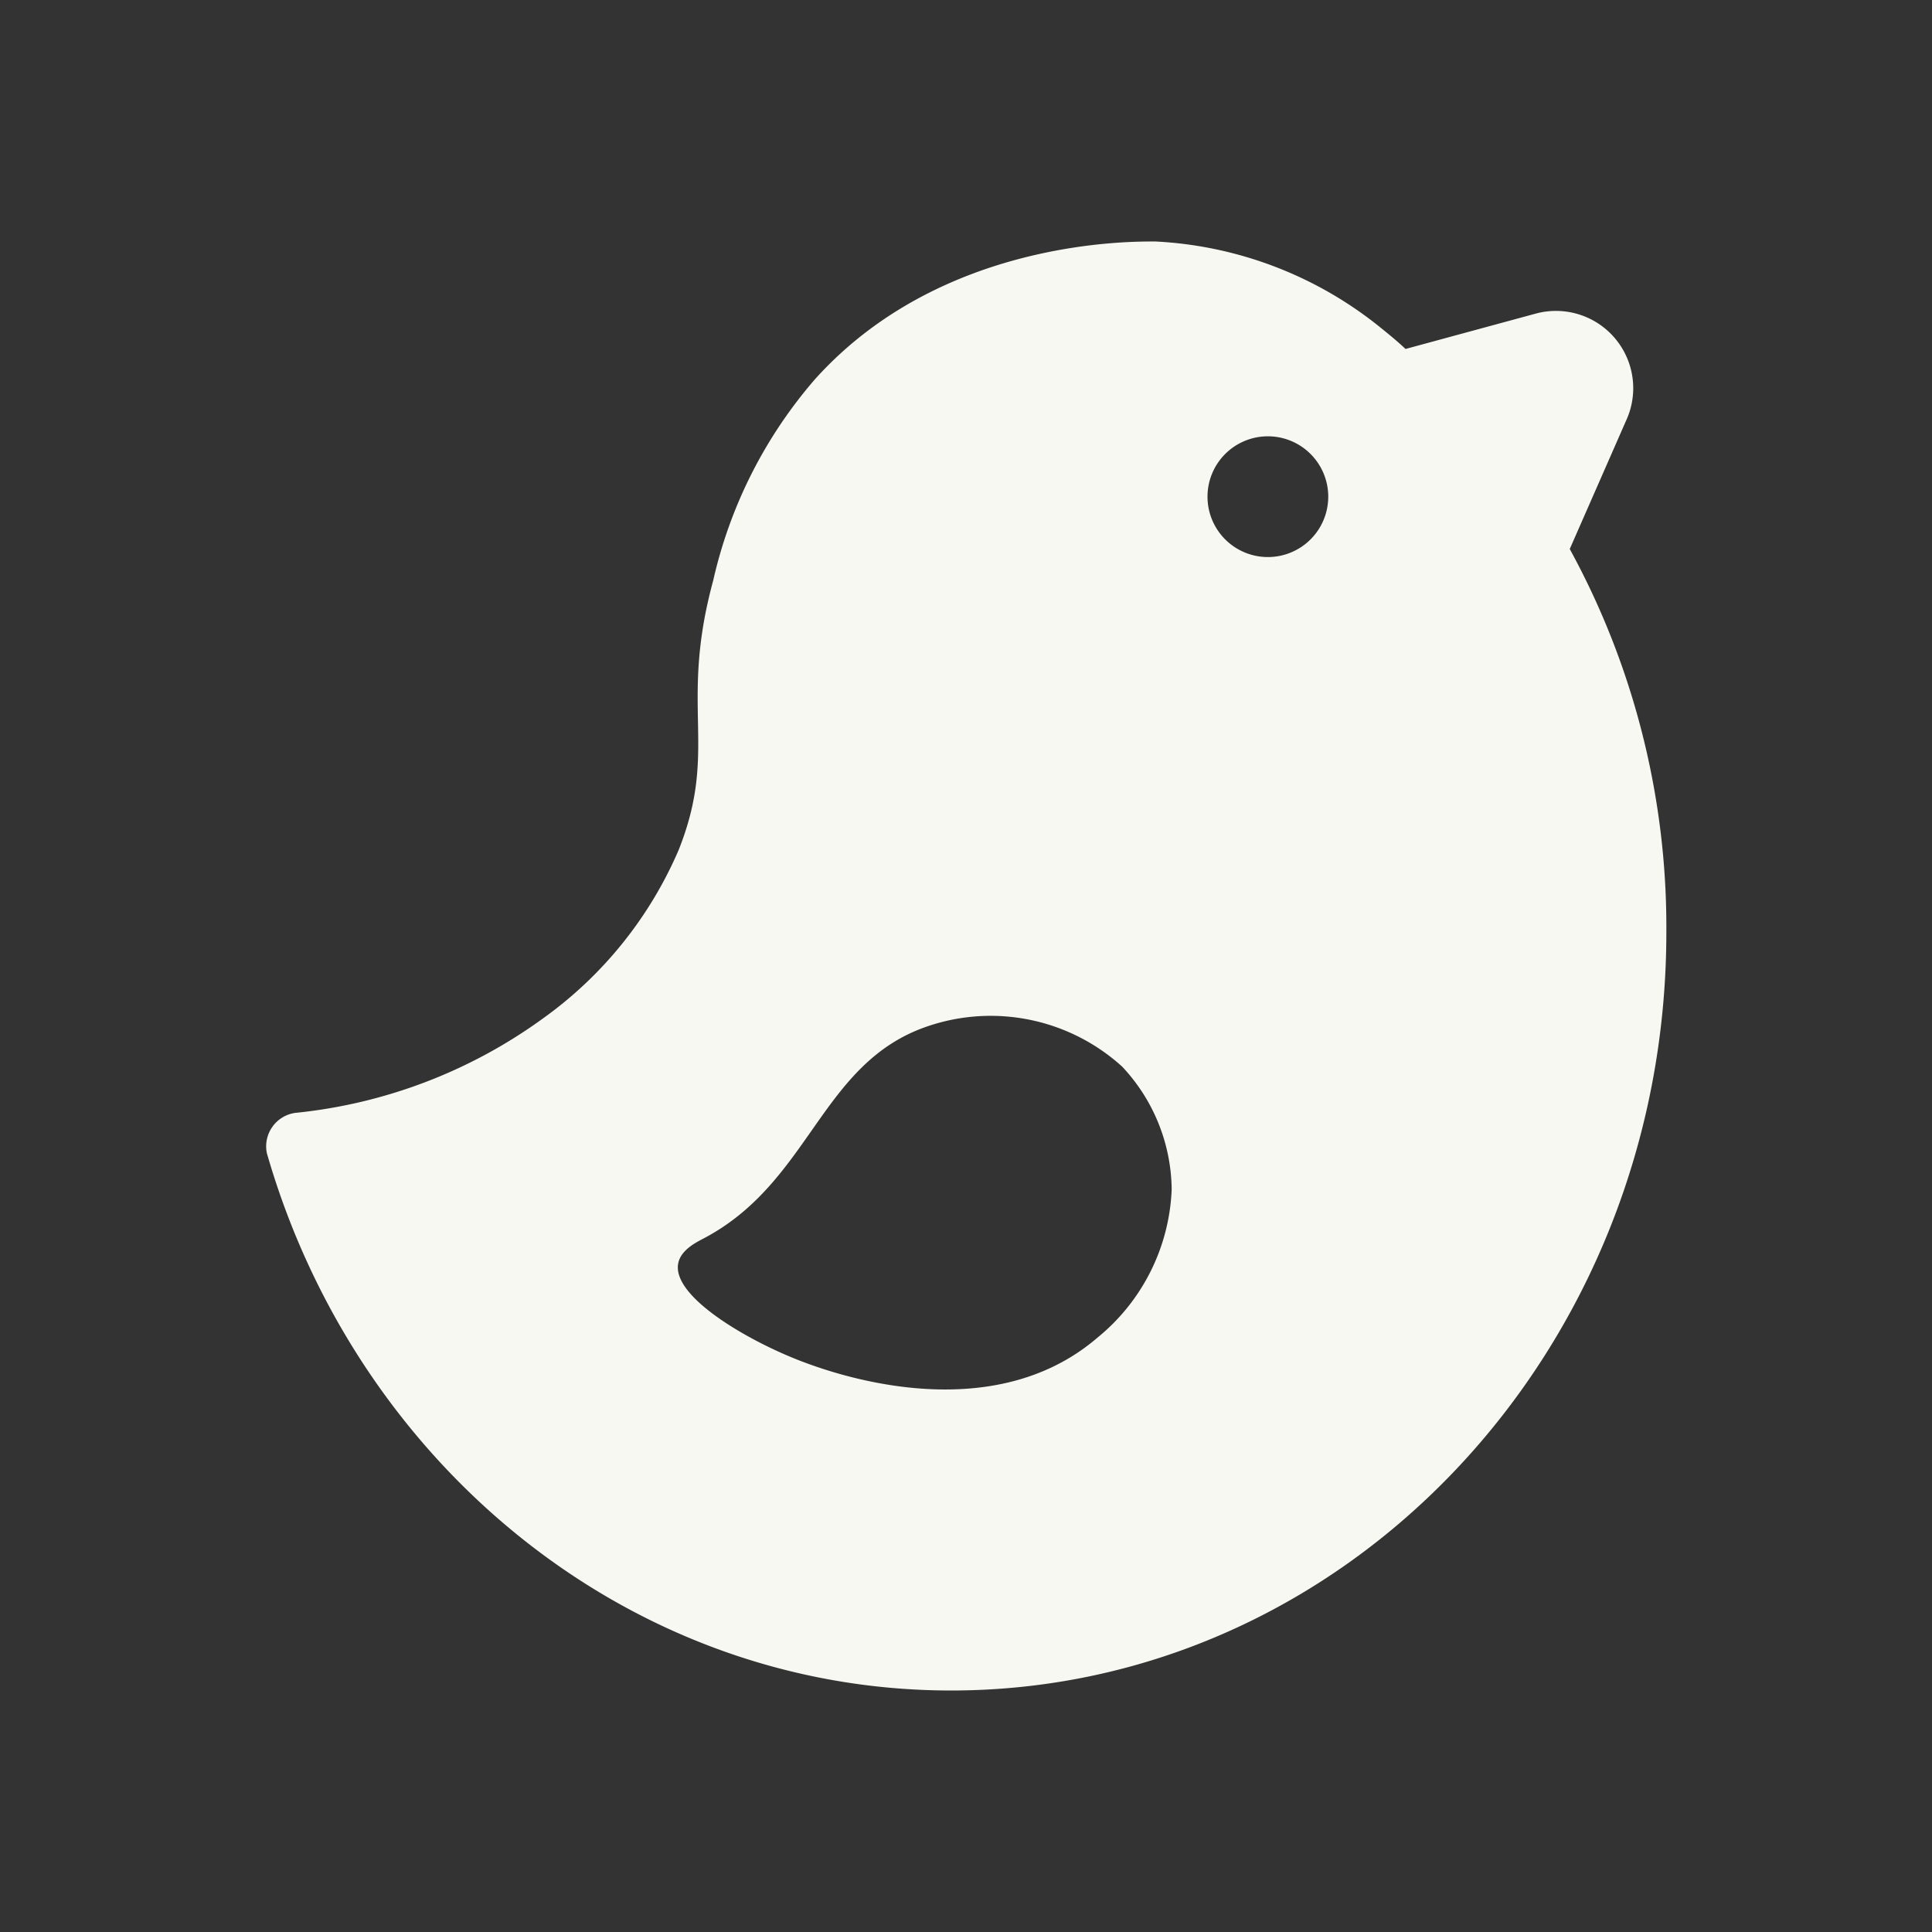 <svg xmlns="http://www.w3.org/2000/svg" viewBox="0 0 48 48"><rect x="0" y="0" width="48" height="48" fill="#333333" stroke="none"/><path d="M41.4,23.16C41.4,33.57,33.45,42,23.63,42c-8,0-14.78-5.63-17-13.35a.84.84,0,0,1,.7-1,12.62,12.62,0,0,0,6.15-2.34,10,10,0,0,0,3.38-4.19c1-2.51,0-3.54.86-6.7a11.5,11.5,0,0,1,2.53-5C23.39,5.93,28.13,6,28.71,6h0a9.65,9.65,0,0,1,5.59,2.14c.21.17.42.34.62.53l3.24-.88a1.92,1.92,0,0,1,2.24,2.66L39,13.64A19.58,19.58,0,0,1,41.4,23.16ZM27.88,26.5a4.86,4.86,0,0,0-4.84-1c-2.67.91-2.89,3.88-5.58,5.28-.17.09-.55.28-.61.61-.16.83,1.75,1.93,3.06,2.43.61.23,4.63,1.76,7.36-.59a5,5,0,0,0,1.84-3.68A4.52,4.52,0,0,0,27.88,26.5ZM31.5,10.84a1.5,1.5,0,1,0,1.5,1.5A1.5,1.5,0,0,0,31.5,10.84Z" fill="#f8f8f2"/></svg>